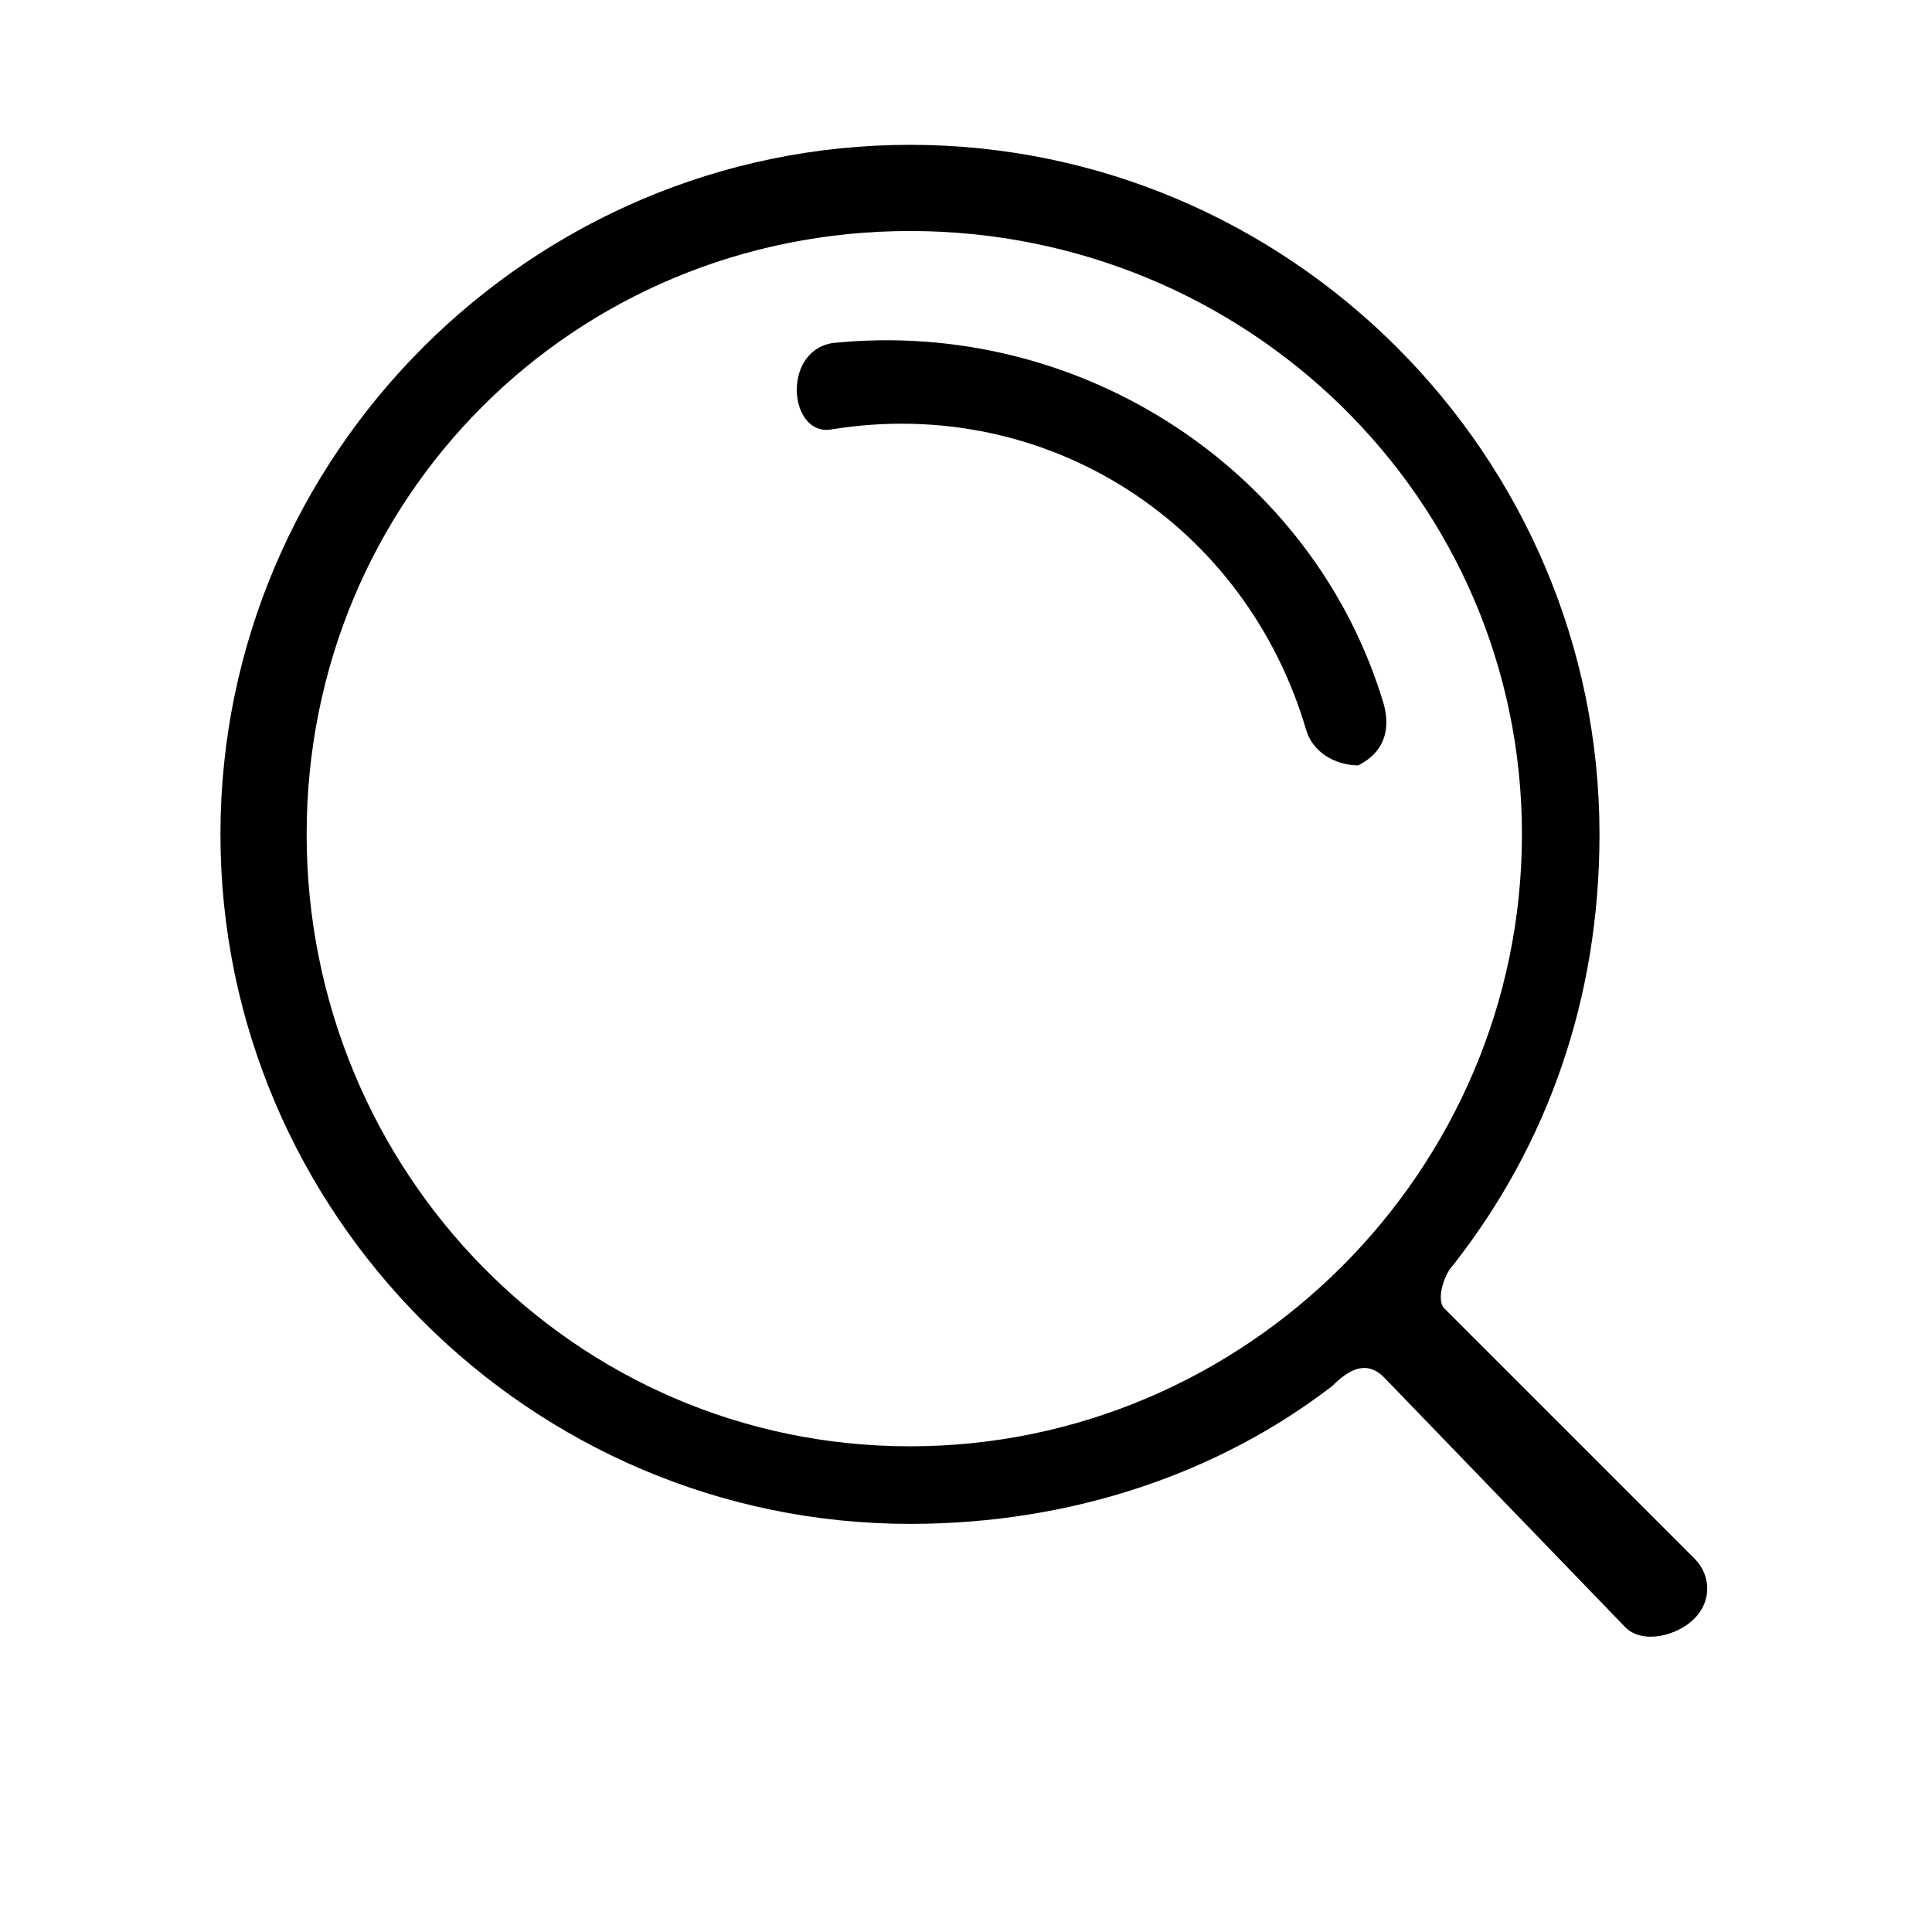<?xml version="1.0" standalone="no"?><!DOCTYPE svg PUBLIC "-//W3C//DTD SVG 1.1//EN" "http://www.w3.org/Graphics/SVG/1.1/DTD/svg11.dtd"><svg t="1583459541572" class="icon" viewBox="0 0 1024 1024" version="1.1" xmlns="http://www.w3.org/2000/svg" p-id="2314" xmlns:xlink="http://www.w3.org/1999/xlink" width="64" height="64"><defs><style type="text/css"></style></defs><path d="M441.192 181.831c132.48-13.704 255.824 68.524 292.371 191.868 4.568 18.274-4.568 27.41-13.704 31.978-9.137 0-22.841-4.568-27.41-18.274-31.978-109.639-137.049-178.163-251.256-159.89-22.841 4.567-27.41-41.114 0-45.683zM765.539 693.479c-4.568-4.567 0-18.274 4.567-22.841 50.251-63.955 77.661-141.617 77.661-228.413 0-201.004-164.459-365.463-365.463-365.463-201.004 0-365.463 164.459-365.463 365.463 0 201.004 164.459 365.463 365.463 365.463 86.797 0 164.459-27.41 223.846-73.092 9.137-9.137 18.274-13.704 27.41-4.567l127.913 132.48c9.137 9.137 27.41 4.567 36.547-4.567v0c9.137-9.137 9.137-22.841 0-31.978l-132.48-132.48zM482.307 766.571c-178.163 0-319.779-146.185-319.779-324.348s141.617-319.779 319.779-319.779c178.163 0 324.348 141.616 324.348 319.779 0 178.163-146.185 324.348-324.348 324.348z" p-id="2315"></path></svg>